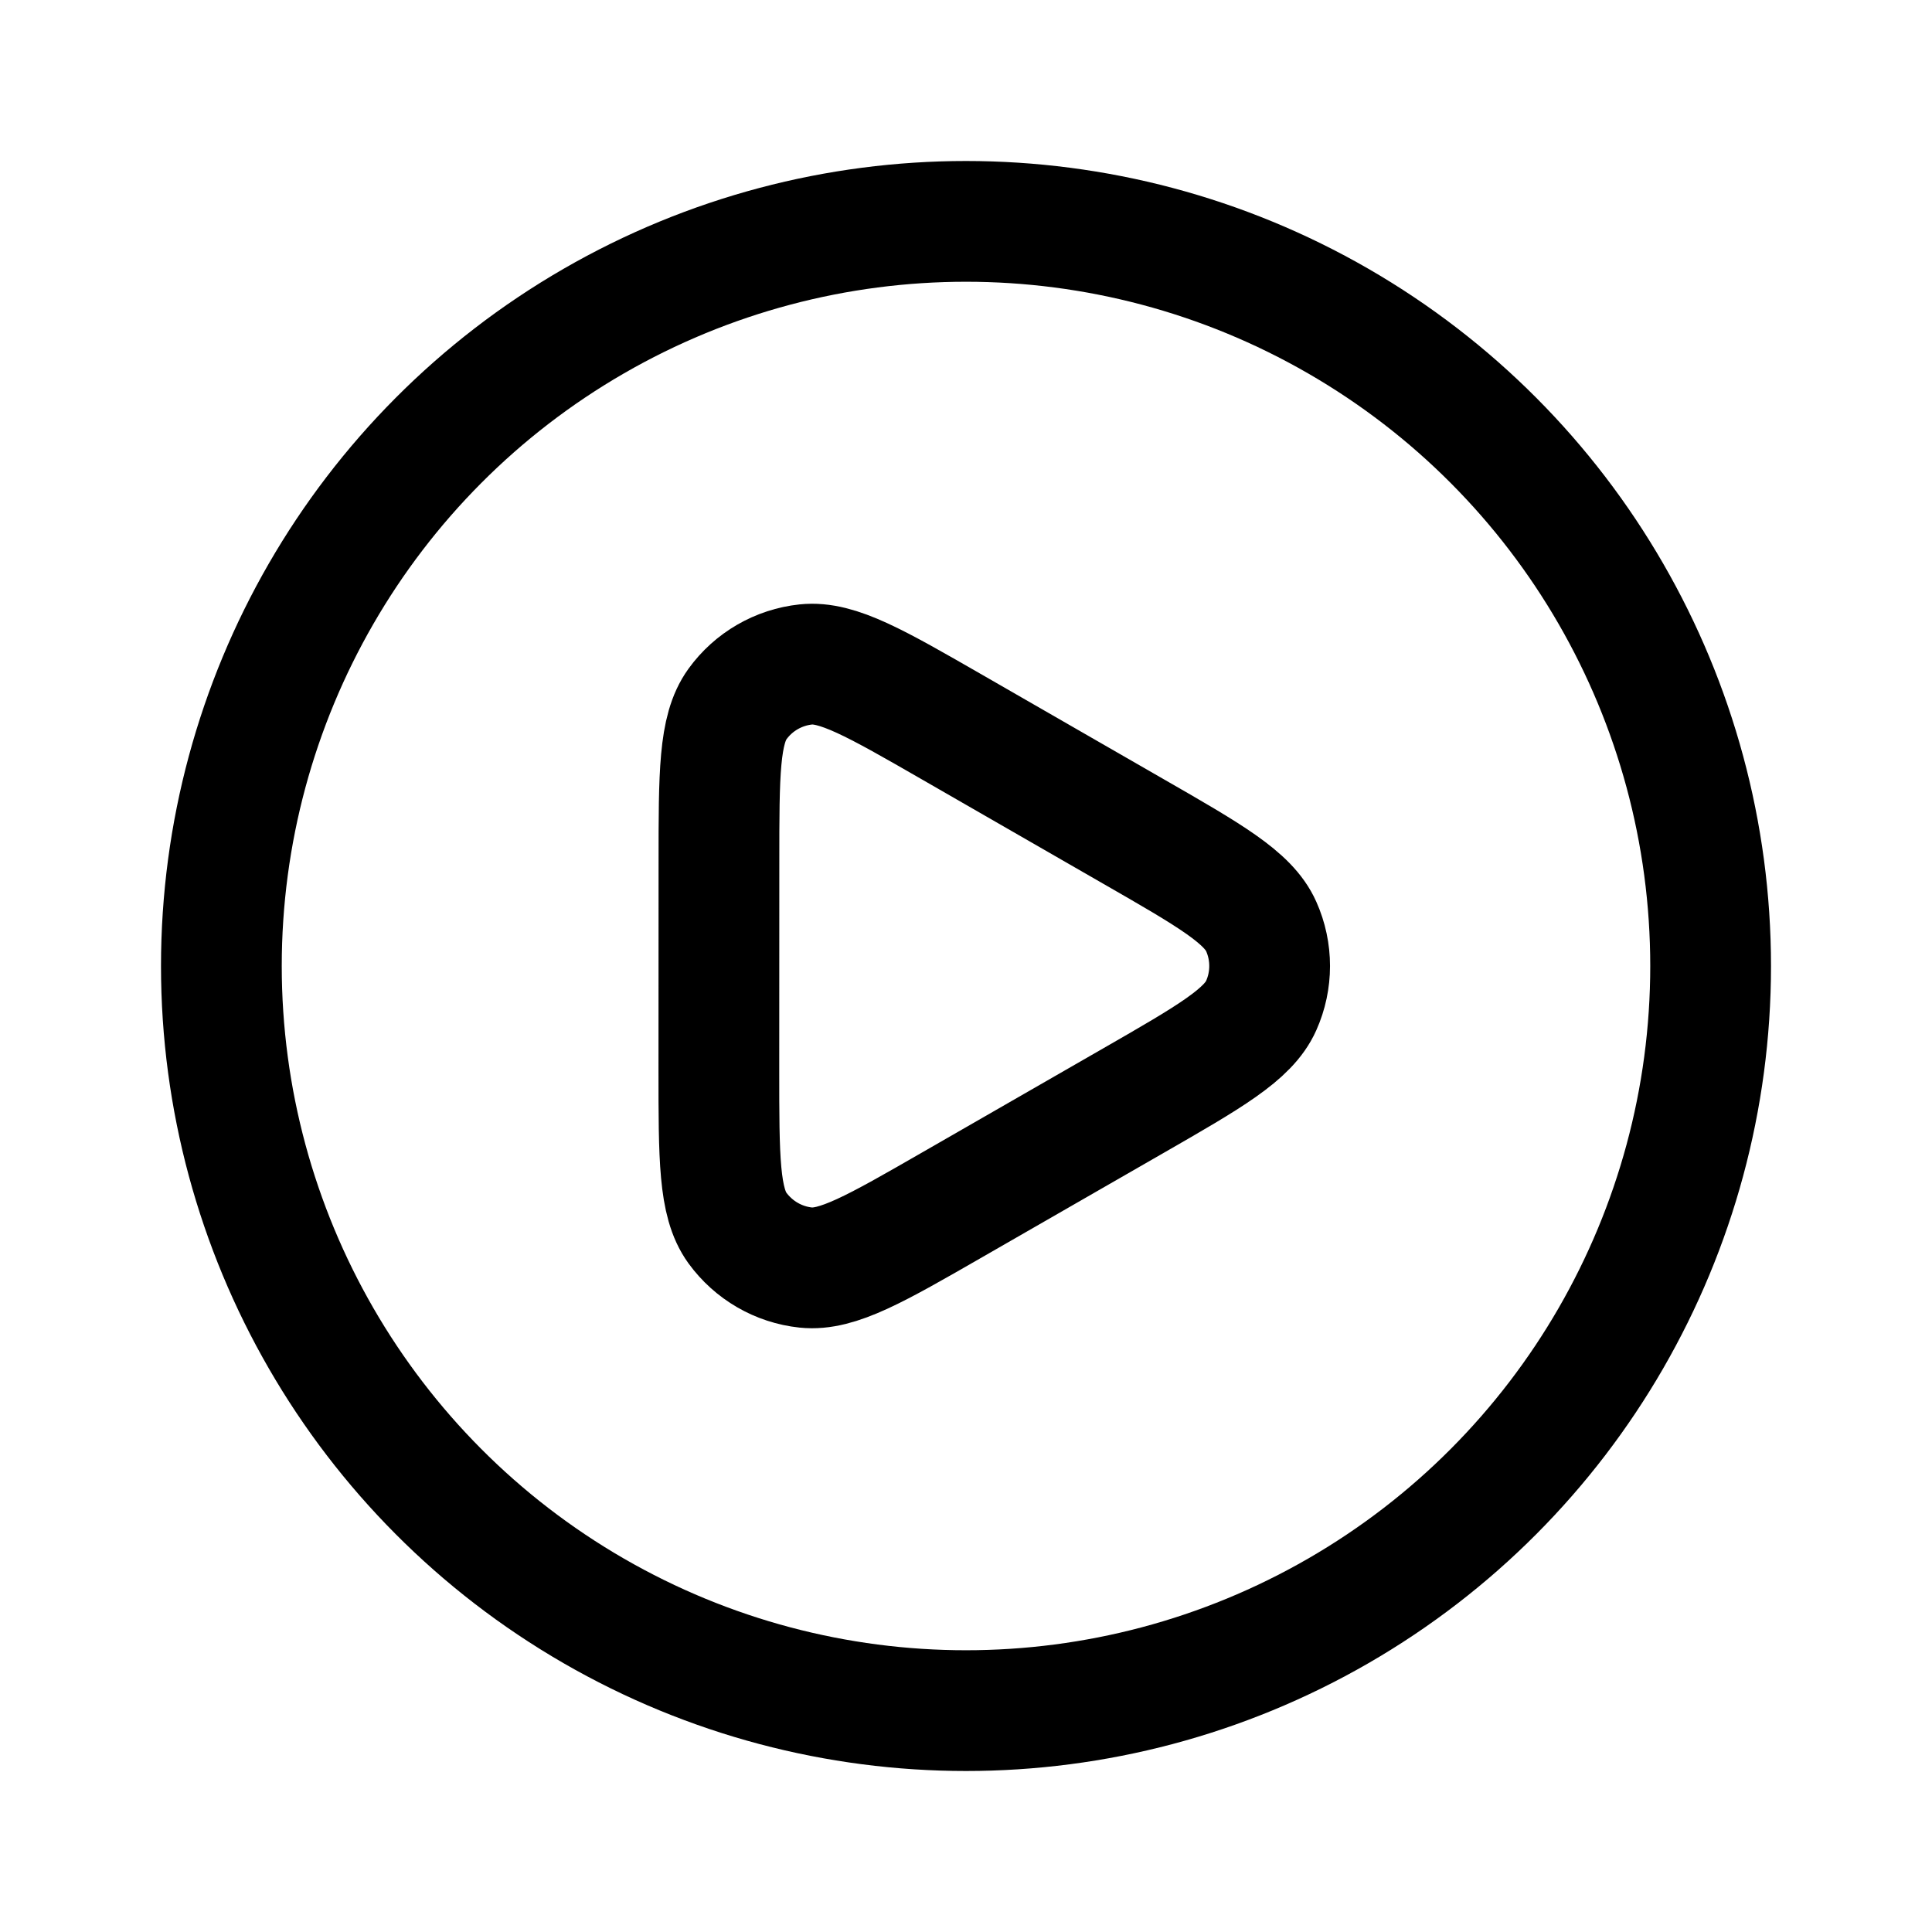 <svg xmlns="http://www.w3.org/2000/svg" width="3em" height="3em" viewBox="0 0 24 24"><g fill="none" stroke="currentColor" stroke-width="1.5"><circle cx="12" cy="12" r="9.25" stroke-linecap="round" stroke-linejoin="round"/><path d="M8.93 13.29c0 1.098 0 1.646.23 1.964c.202.277.51.456.85.492c.391.041.867-.232 1.818-.779l2.244-1.29c.957-.55 1.435-.825 1.595-1.185c.14-.313.14-.671 0-.984c-.16-.36-.639-.635-1.595-1.184l-2.244-1.291c-.951-.547-1.427-.82-1.817-.779c-.34.036-.65.215-.85.492c-.23.318-.23.866-.23 1.963z"/></g></svg>